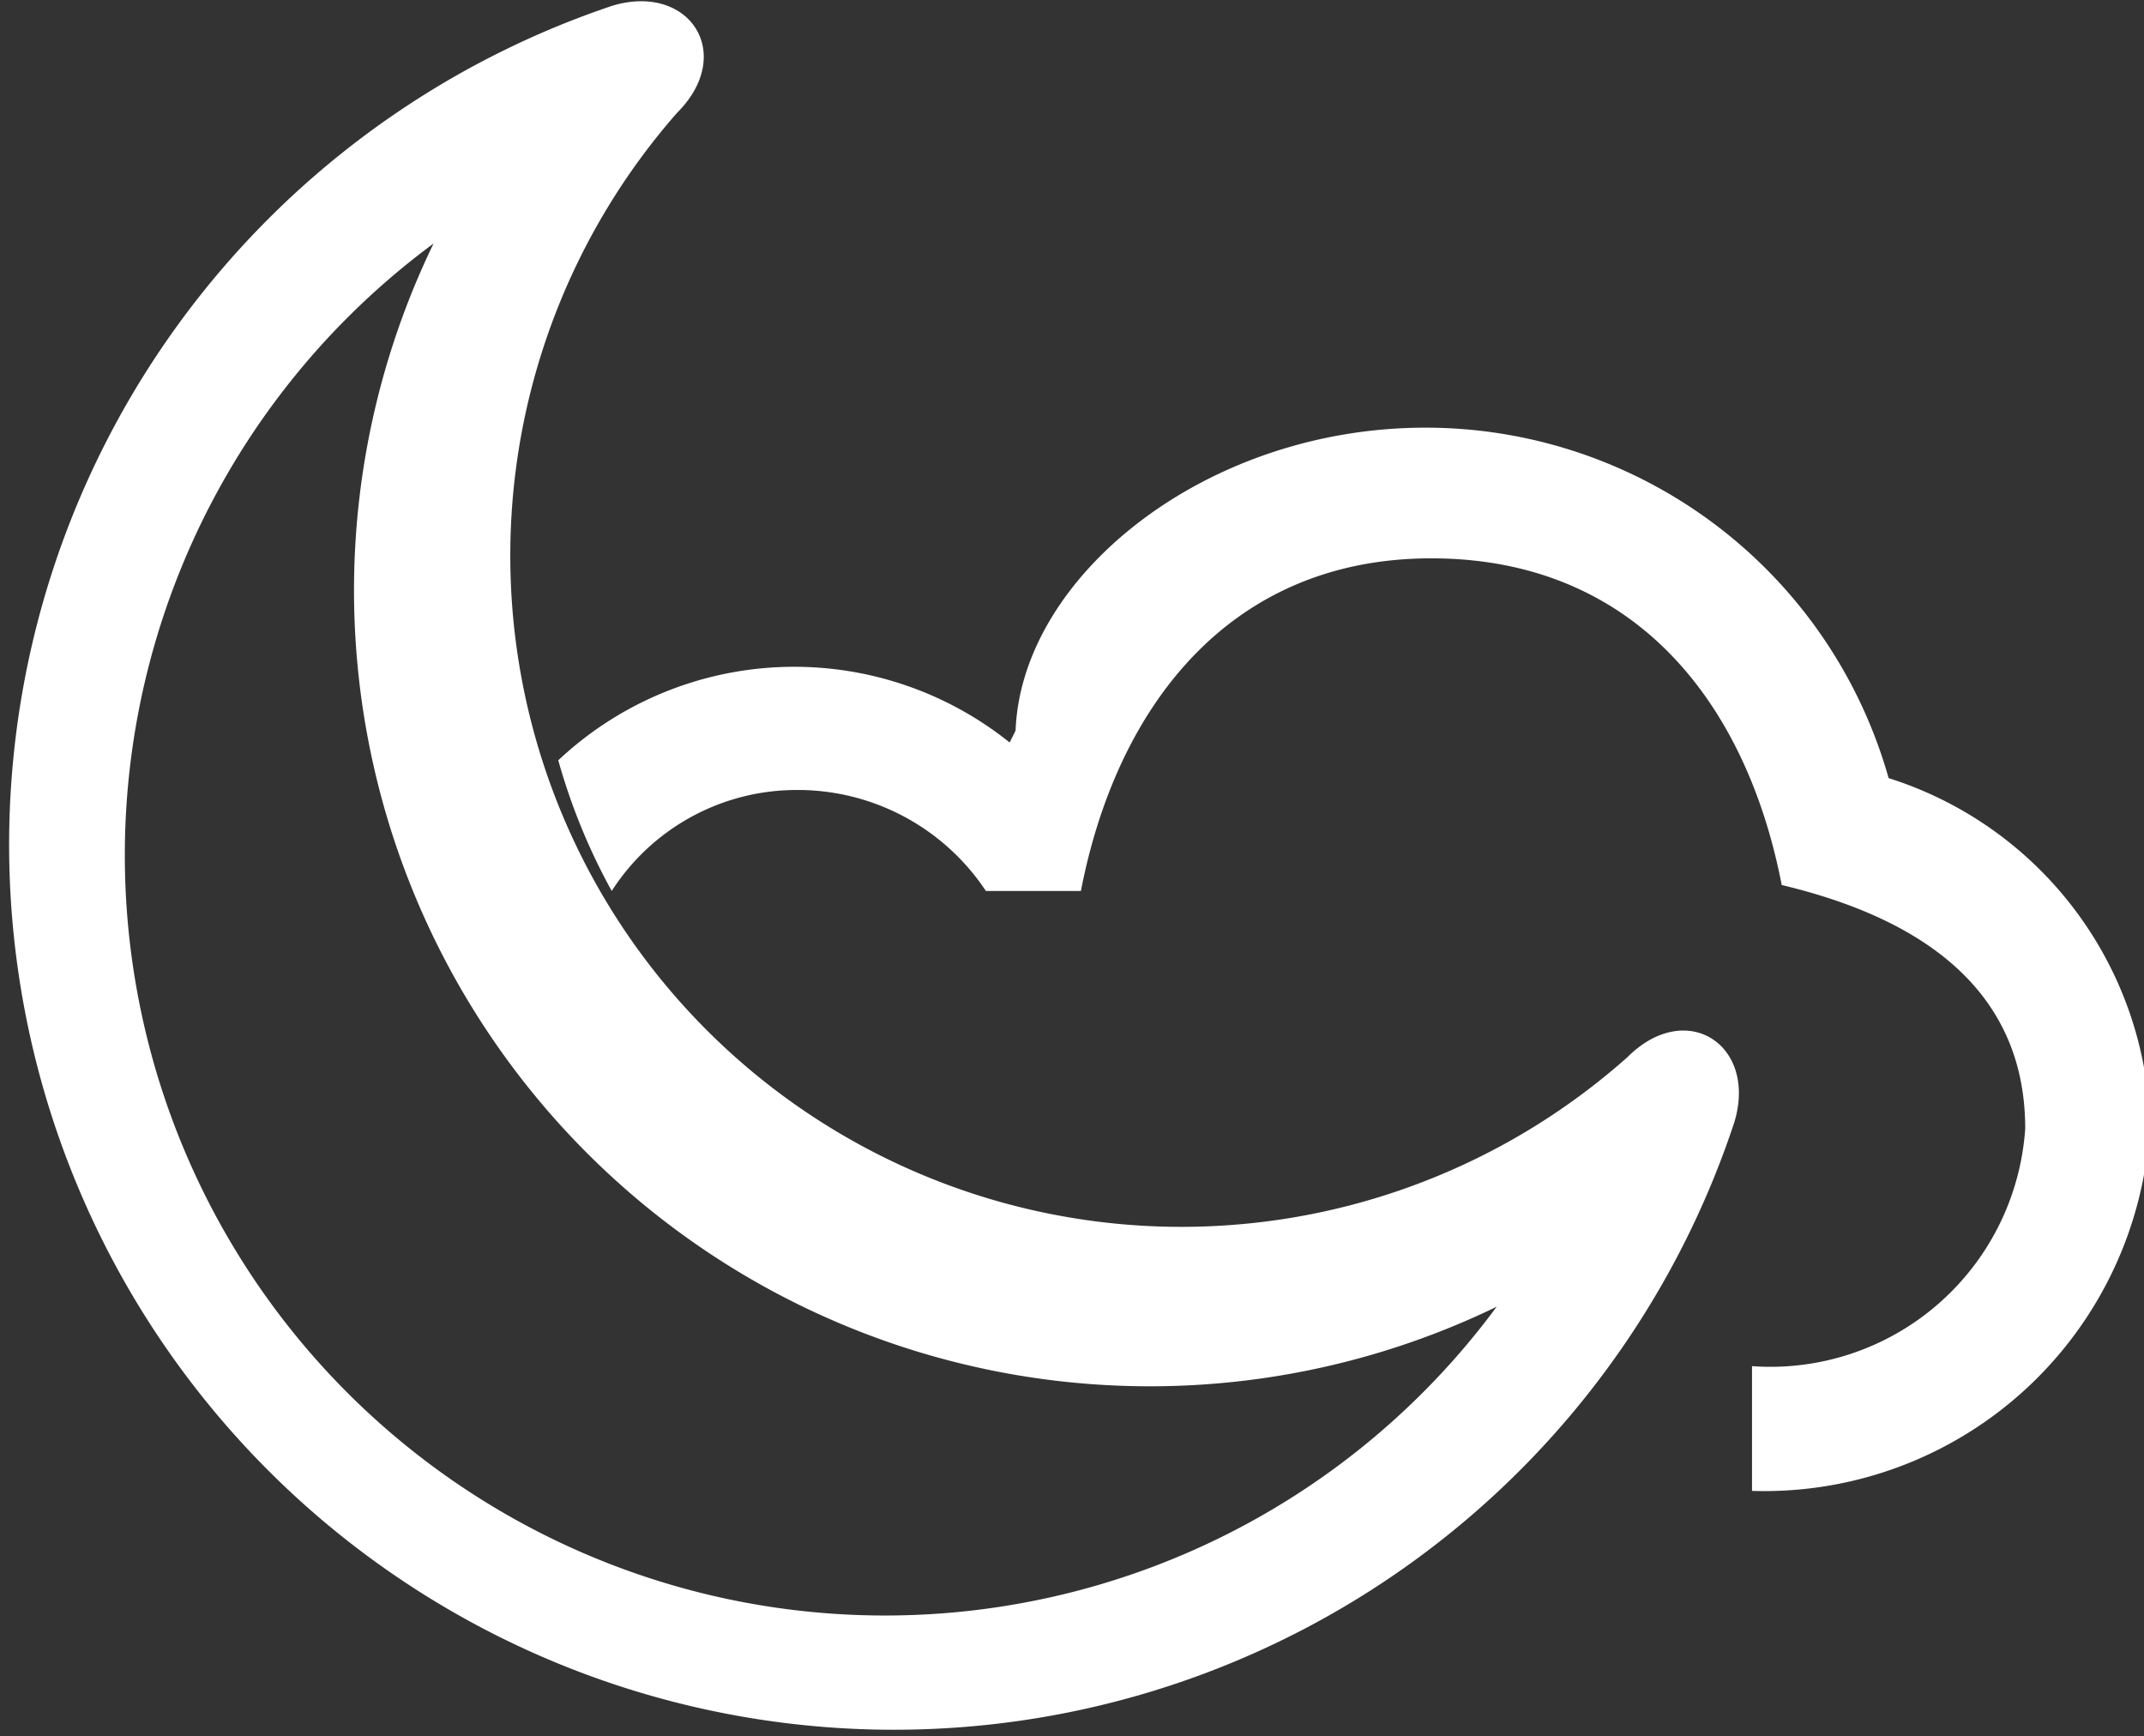 <svg xmlns="http://www.w3.org/2000/svg" xmlns:xlink="http://www.w3.org/1999/xlink" width="36.1" height="29.23" viewBox="0 0 36.1 29.23">
  <rect x="0" y="0" width="36.1" height="29.23" fill="#333333" stroke="none"/>
  <defs>
    <style>
      .cls-1 {
        fill: none;
      }

      .cls-2 {
        clip-path: url(#clip-path);
      }

      .cls-3 {
        fill: #fff;
      }
    </style>
    <clipPath id="clip-path">
      <rect id="Rectangle_1185" data-name="Rectangle 1185" class="cls-1" width="36.1" height="29.23"/>
    </clipPath>
  </defs>
  <g id="cloudy-moon" transform="translate(18.05 14.615)">
    <g id="cloudy-moon-2" data-name="cloudy-moon" class="cls-2" transform="translate(-18.05 -14.615)">
      <path id="Path_886" data-name="Path 886" class="cls-3" d="M17.1,12.3c.1-2.6,3.2-5.1,6.9-5.1a8.1,8.1,0,0,1,7.8,5.9,6.3,6.3,0,0,1,4.4,5.8,6.5,6.5,0,0,1-6.7,6.2V23a4.3,4.3,0,0,0,4.6-4c0-2.5-2-3.6-4.1-4.1-.6-3.1-2.5-5.5-5.9-5.5s-5.3,2.5-5.9,5.6H16.6a3.8,3.8,0,0,0-3.2-1.7A3.7,3.7,0,0,0,10.3,15a10.3,10.3,0,0,1-.9-2.2,5.8,5.8,0,0,1,7.6-.3" transform="translate(0 0)"/>
      <path id="Path_887" data-name="Path 887" class="cls-3" d="M10.3.1c1.3-.4,2.1.8,1.1,1.8a11.3,11.3,0,0,0,16,15.9c1-1,2.2-.2,1.8,1.1A14.9,14.9,0,1,1,10.3.1m-3,4A12.8,12.8,0,1,0,25.2,22,13.4,13.4,0,0,1,7.3,4.1" transform="translate(0 0)"/>
    </g>
  </g>
</svg>
